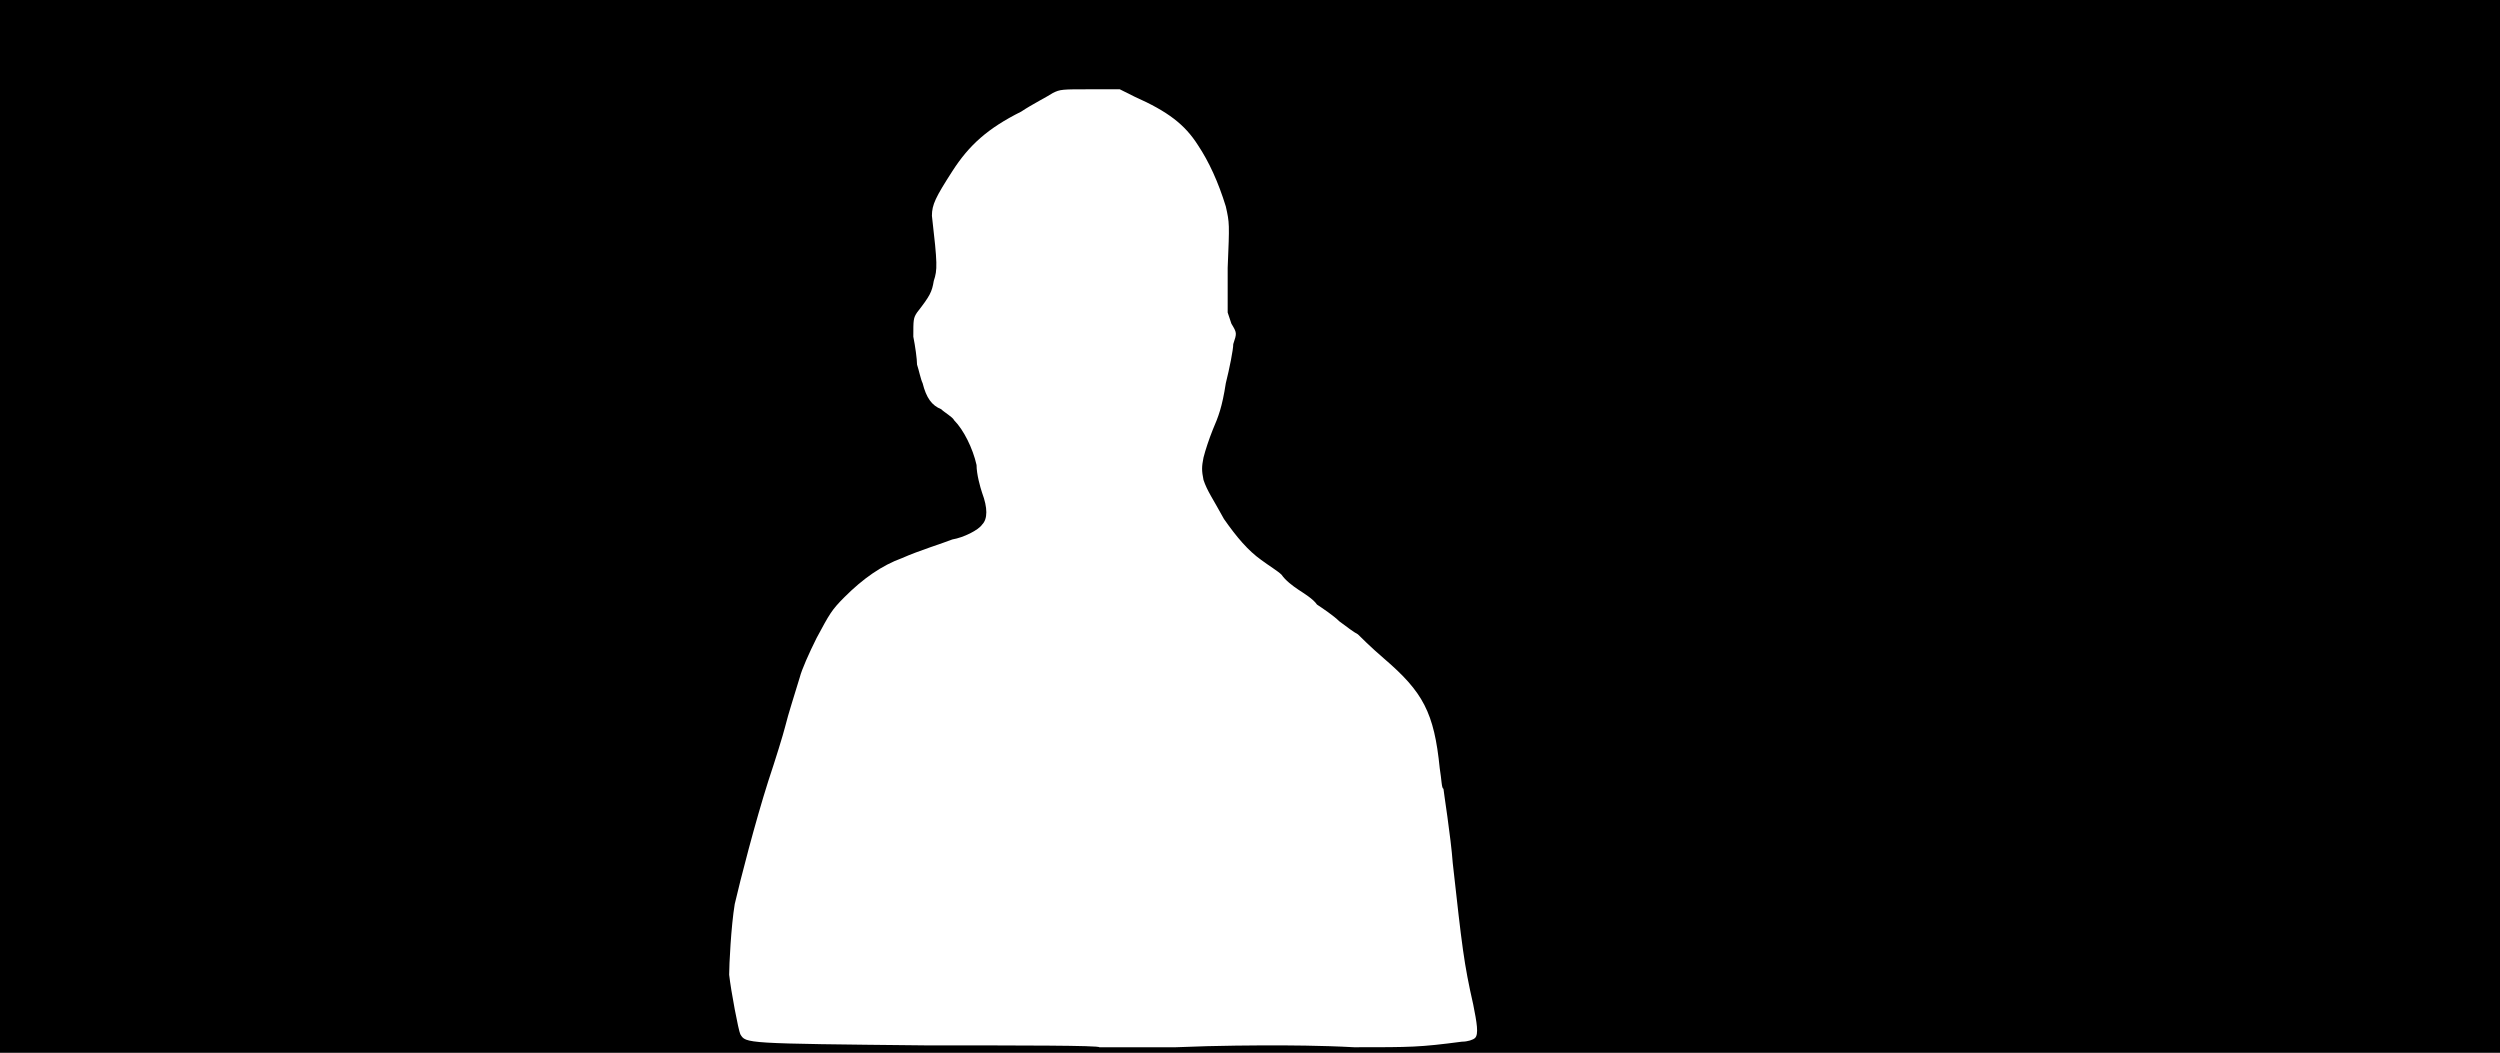 <svg xmlns="http://www.w3.org/2000/svg" width="1344" height="566"><path d="M0 283V0h1344v566H0V283m684 279c7 0 26 0 44 1 31 0 35 0 58-3 3 0 6-1 7-2 2-2 1-8-1-18-5-22-6-31-11-76-1-14-5-39-5-40-1 0-1-5-2-11-3-30-9-41-30-59-7-6-13-12-14-13-2-1-6-4-10-7-3-3-9-7-12-9-2-3-7-6-10-8s-7-5-9-8c-2-2-7-5-11-8-7-5-13-12-20-22-6-11-9-15-11-21-1-5-1-7 0-12 1-4 3-10 5-15 3-7 5-12 7-25 2-8 4-18 4-21 2-6 2-6-1-11l-2-6v-24c1-24 1-24-1-33-4-13-9-24-15-33-7-11-16-18-34-26l-8-4h-16c-15 0-16 0-20 2-3 2-11 6-17 10-18 9-28 18-37 32s-11 18-11 24c3 26 3 29 1 35-1 6-2 8-9 17-2 3-2 4-2 13 1 5 2 12 2 15 1 3 2 8 3 10 2 8 5 12 10 14 2 2 6 4 7 6 5 5 10 15 12 24 0 5 2 12 3 15 3 8 3 14 0 17-2 3-10 7-16 8-5 2-18 6-27 10-11 4-21 11-31 21-7 7-8 9-15 22-4 8-8 17-9 21-3 10-6 19-8 27-1 4-5 17-9 29-7 22-15 53-18 66-2 12-3 33-3 38 1 9 5 30 6 32 3 5 2 5 100 6 51 0 93 0 93 1h41c23-1 46-1 52-1z"/></svg>
